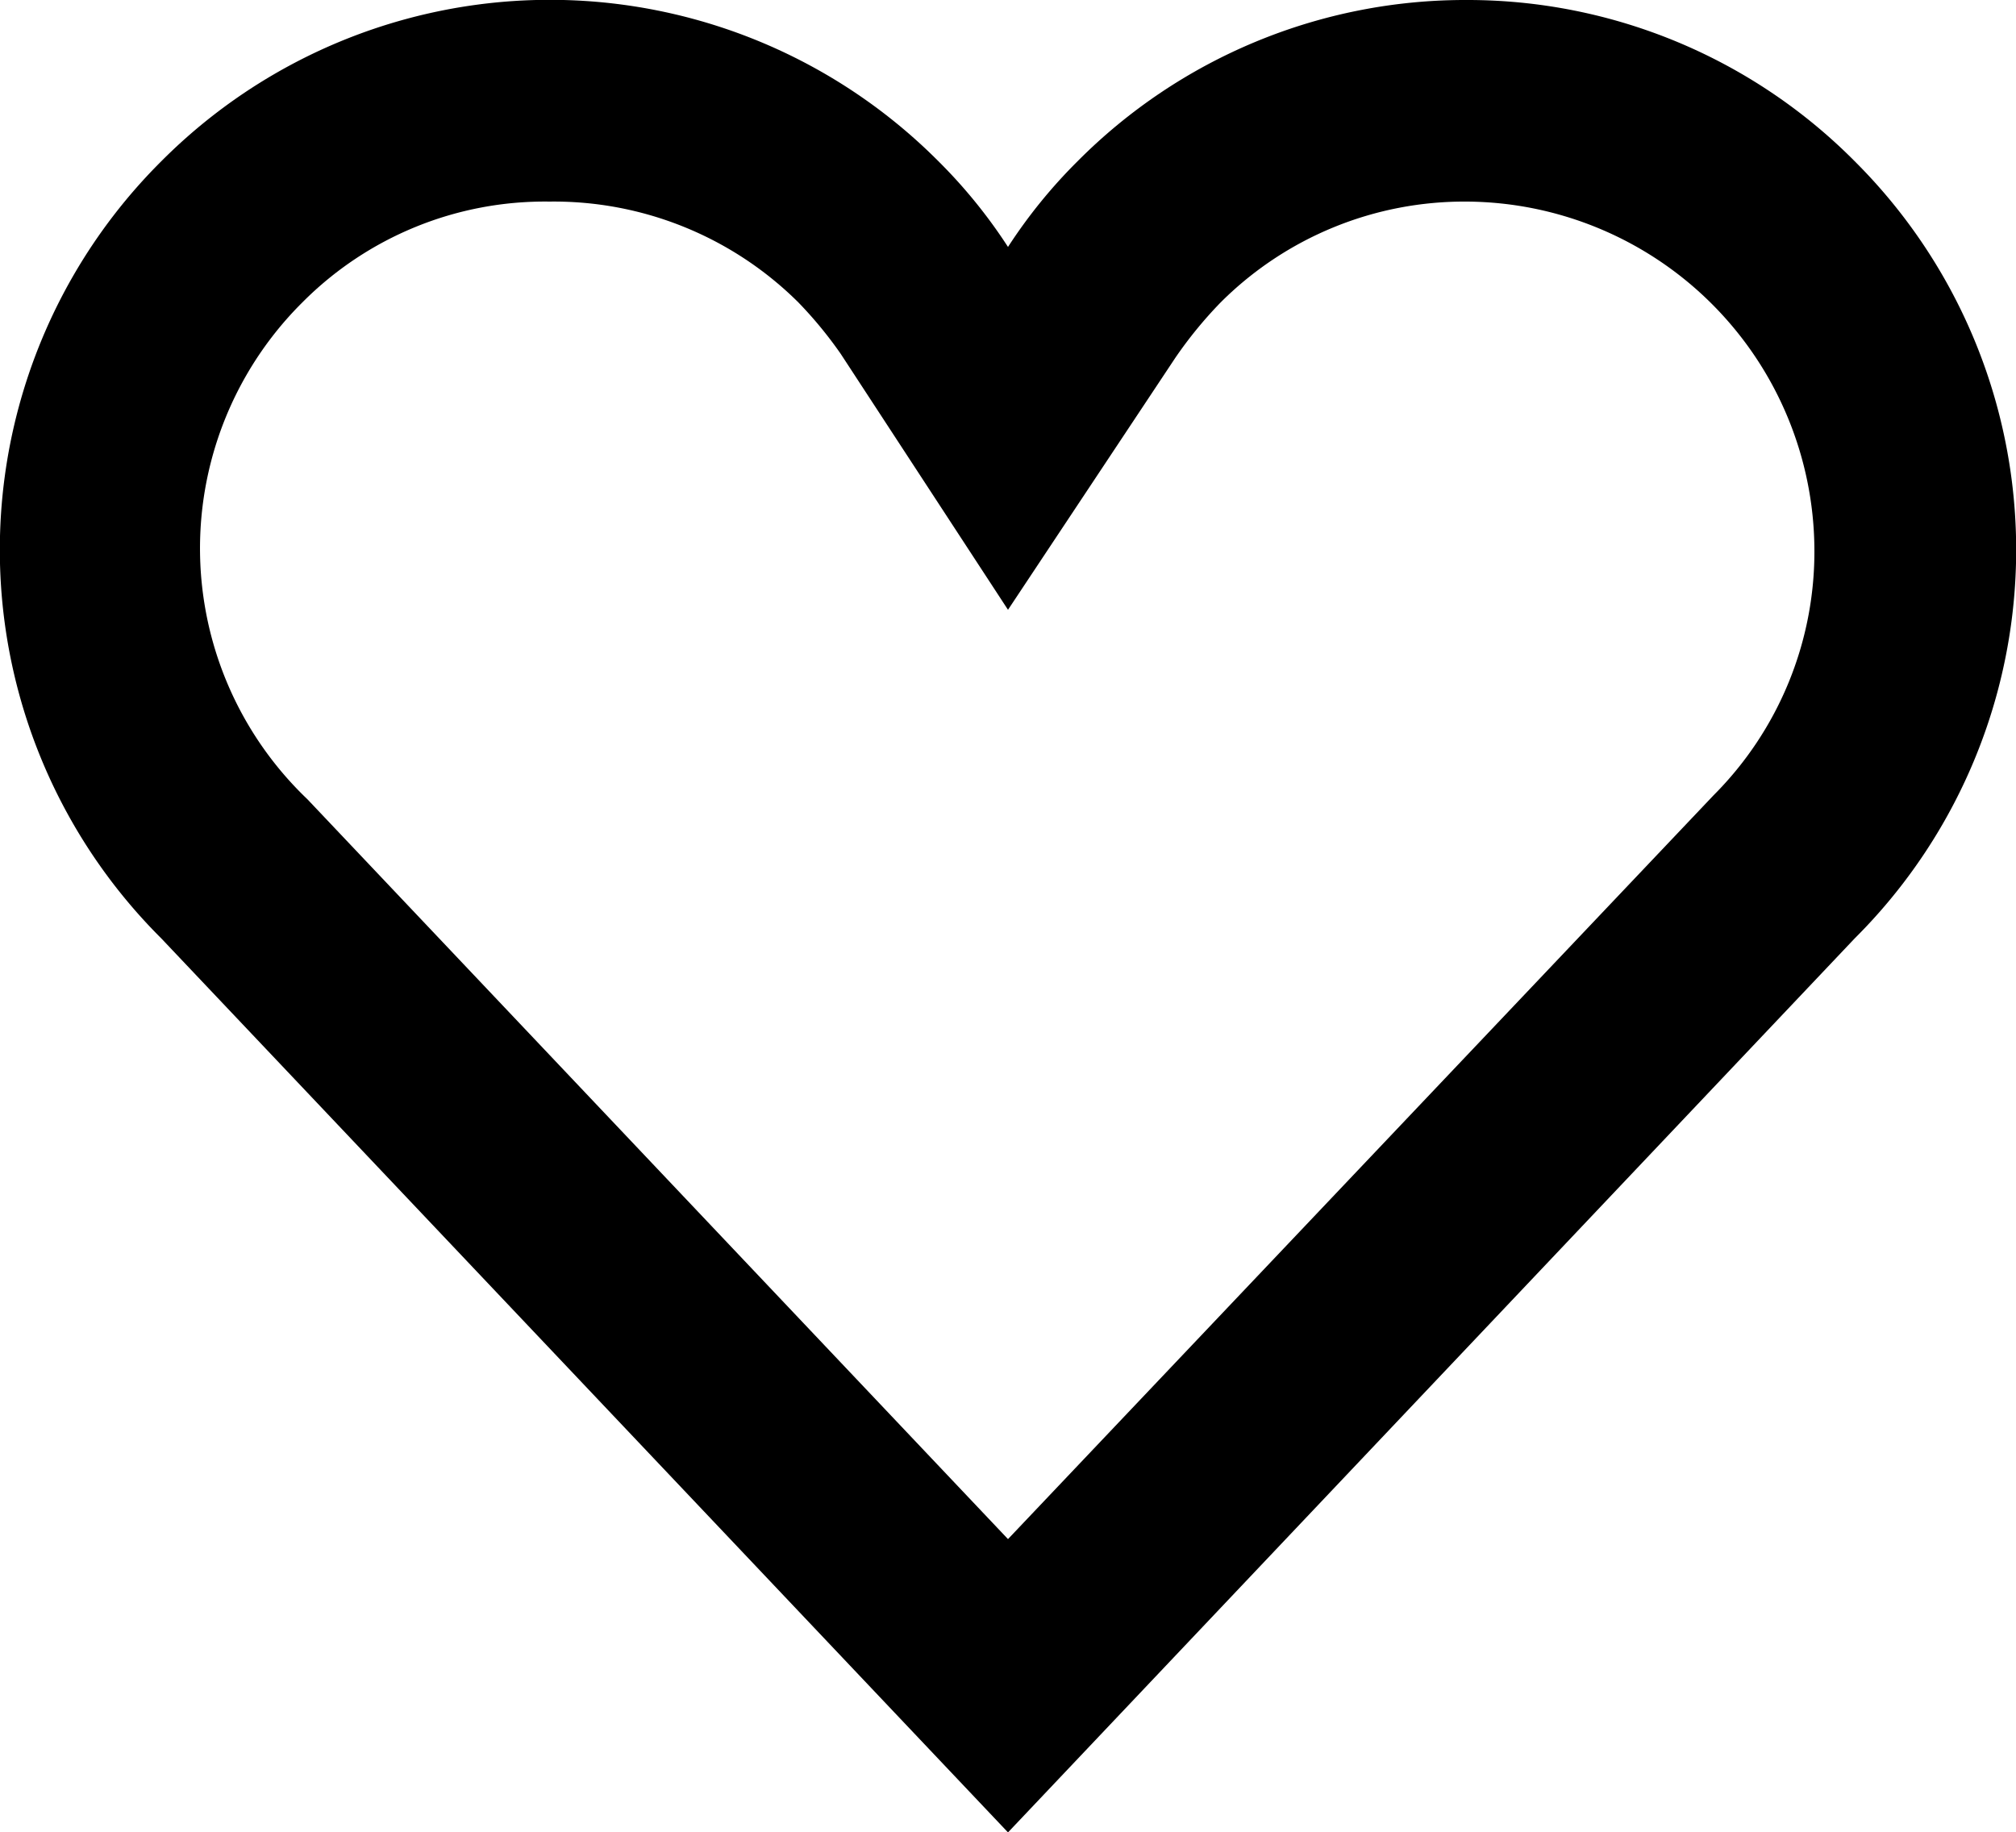 <svg xmlns="http://www.w3.org/2000/svg" viewBox="0 0 20 18.18"><g id="Layer_2" data-name="Layer 2"><g id="Layer_1-2" data-name="Layer 1"><path d="M14.55,2A3.47,3.47,0,0,1,18,5.45a3.42,3.42,0,0,1-1,2.44l0,0,0,0L10,15.27,3.05,7.93l0,0,0,0A3.44,3.44,0,0,1,3,3,3.39,3.39,0,0,1,5.45,2,3.44,3.44,0,0,1,7.92,3a4.09,4.09,0,0,1,.42.51L10,6.05l1.66-2.5A4.15,4.15,0,0,1,12.11,3a3.42,3.42,0,0,1,2.44-1m0-2a5.42,5.42,0,0,0-3.86,1.6,5.13,5.13,0,0,0-.69.85,5.13,5.13,0,0,0-.69-.85,5.44,5.44,0,0,0-7.71,0,5.44,5.44,0,0,0,0,7.71L10,18.18l8.4-8.87a5.44,5.44,0,0,0,0-7.71A5.41,5.41,0,0,0,14.55,0Z"/></g></g></svg>